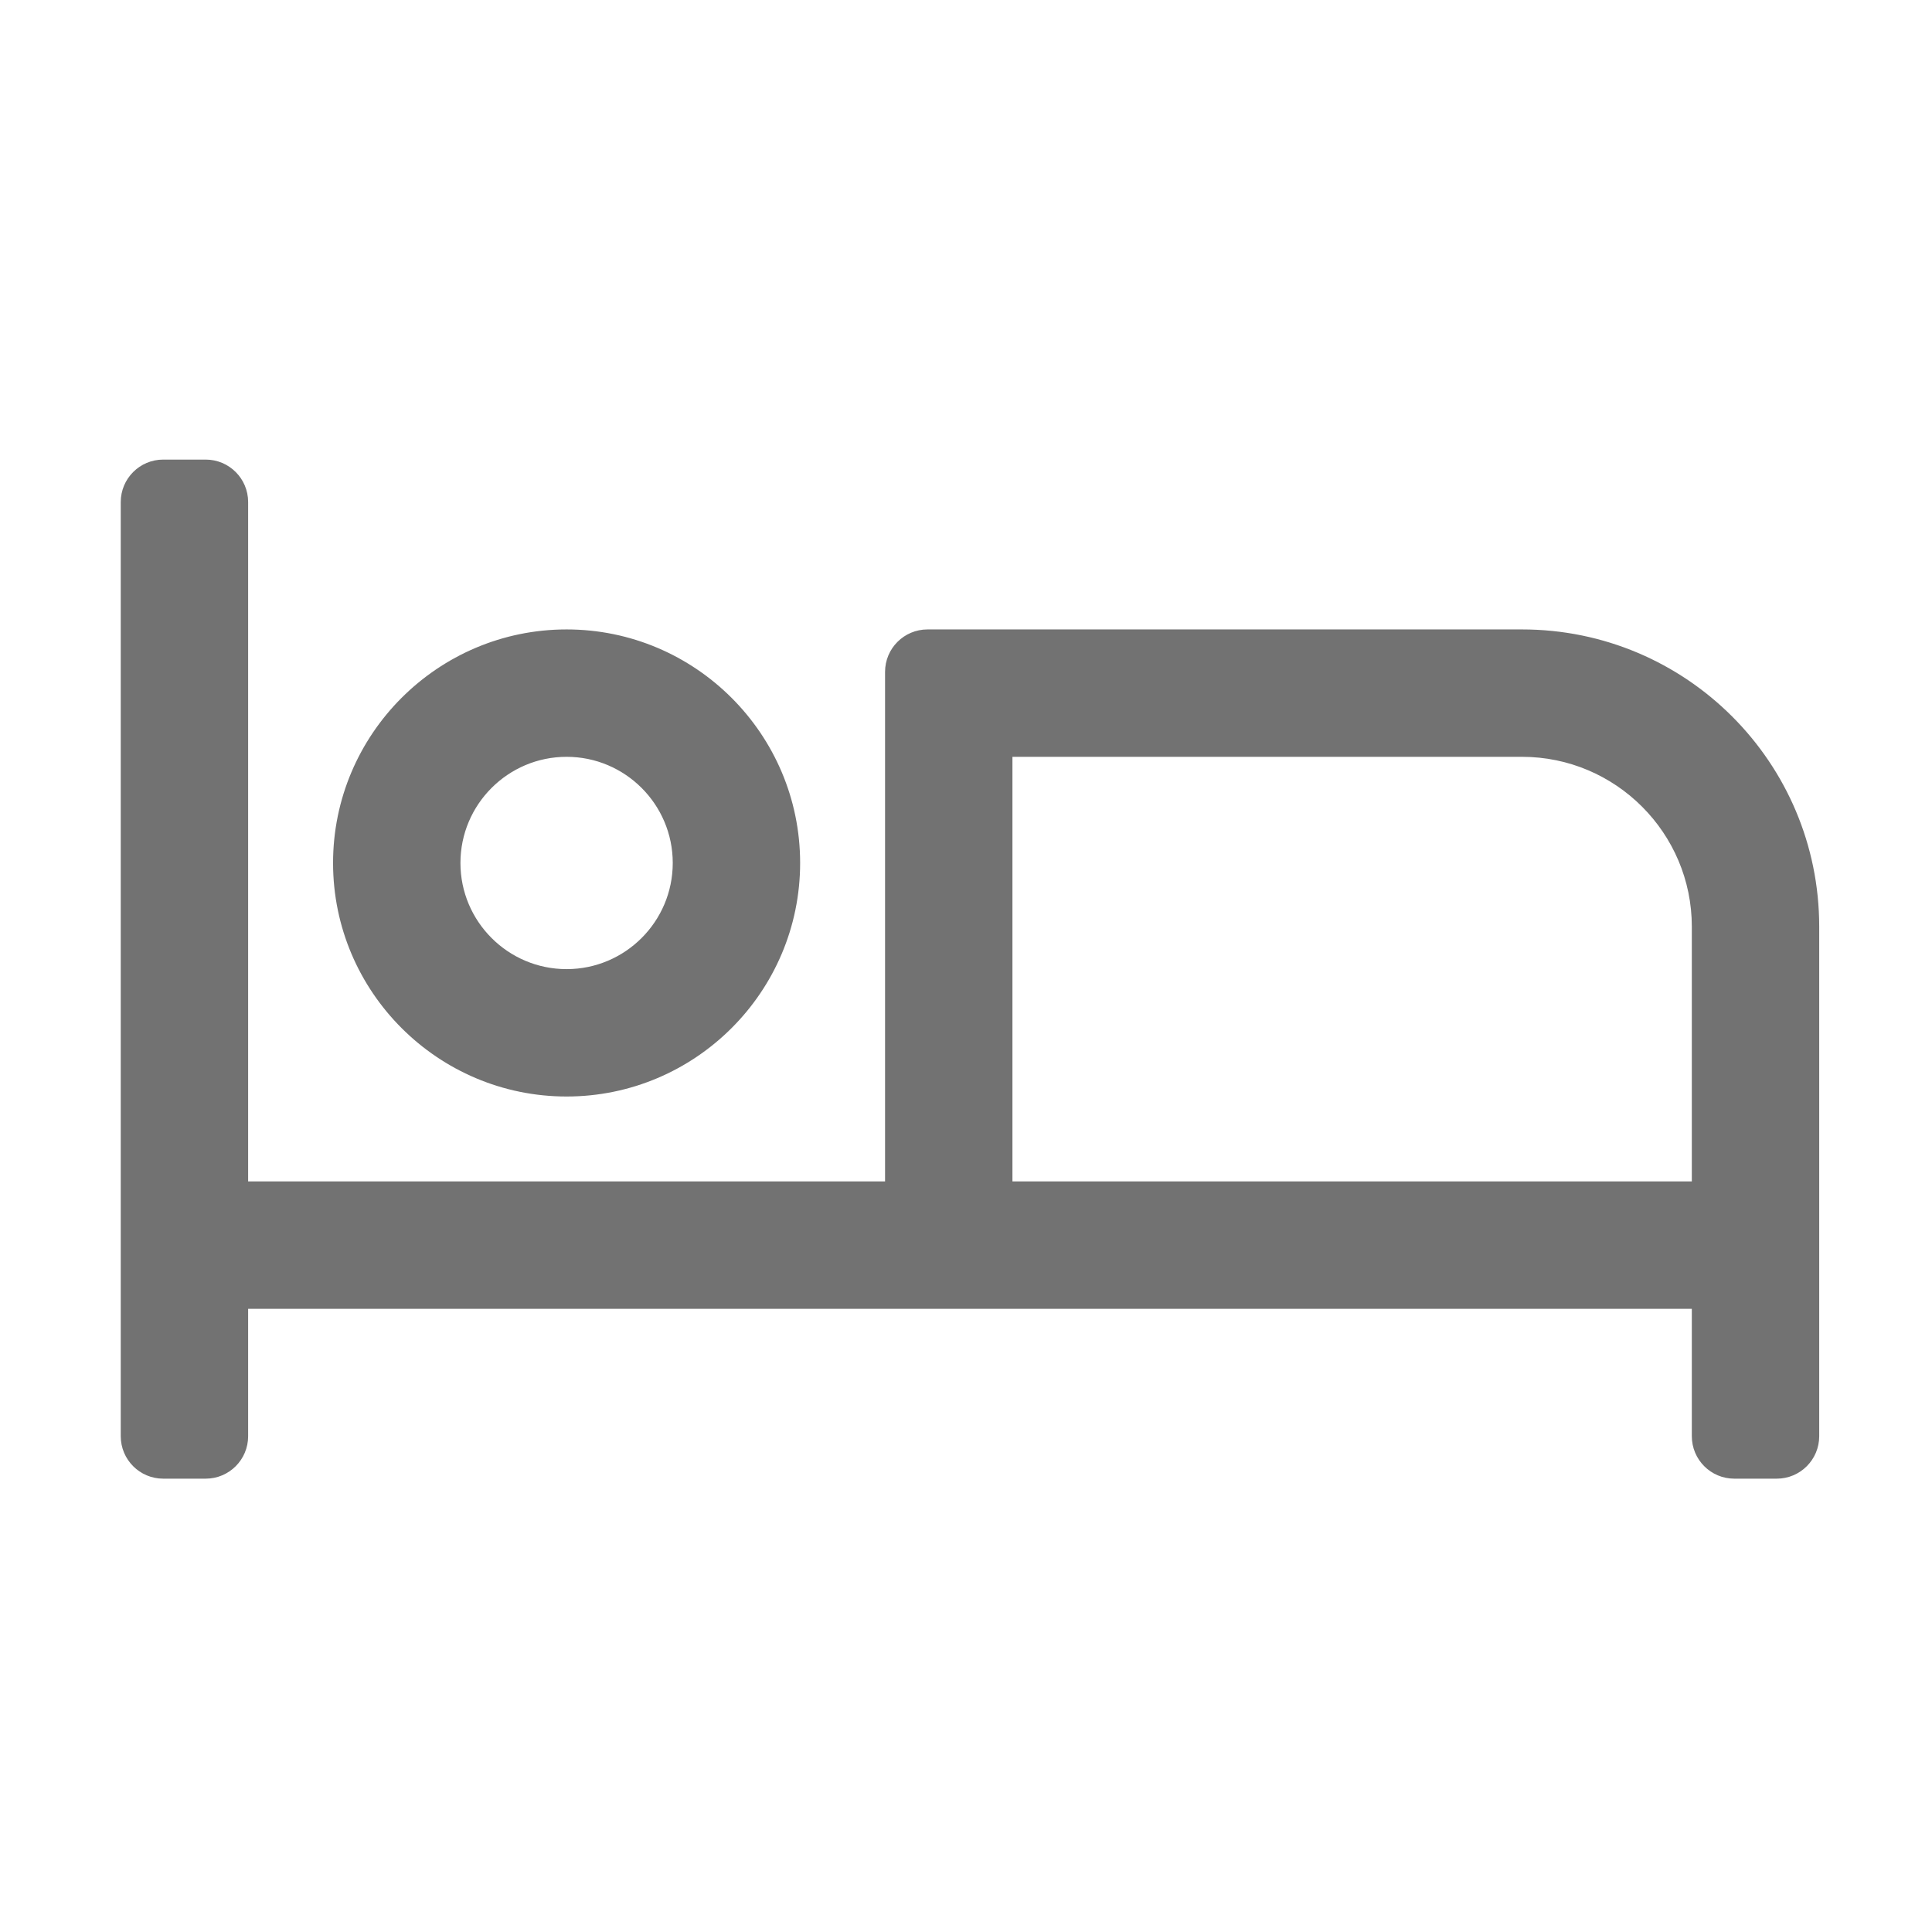 ﻿<?xml version='1.0' encoding='UTF-8'?>
<svg viewBox="-2 -4.799 32 32" xmlns="http://www.w3.org/2000/svg">
  <g transform="matrix(0.999, 0, 0, 0.999, 0, 0)">
    <g transform="matrix(0.044, 0, 0, 0.044, 0, 0)">
      <path d="M168, 304C216.52, 304 256, 264.52 256, 216C256, 167.48 216.52, 128 168, 128C119.48, 128 80, 167.48 80, 216C80, 264.52 119.48, 304 168, 304zM168, 176C190.06, 176 208, 193.94 208, 216C208, 238.06 190.06, 256 168, 256C145.94, 256 128, 238.06 128, 216C128, 193.94 145.94, 176 168, 176zM528, 128L304, 128C295.16, 128 288, 135.16 288, 144L288, 336L48, 336L48, 80C48, 71.16 40.84, 64 32, 64L16, 64C7.16, 64 0, 71.16 0, 80L0, 432C0, 440.84 7.16, 448 16, 448L32, 448C40.84, 448 48, 440.84 48, 432L48, 384L592, 384L592, 432C592, 440.84 599.16, 448 608, 448L624, 448C632.84, 448 640, 440.84 640, 432L640, 240C640, 178.14 589.86, 128 528, 128zM592, 336L336, 336L336, 176L528, 176C563.29, 176 592, 204.71 592, 240L592, 336z" fill="#727272" fill-opacity="1" class="Black" />
    </g>
  </g>
</svg>